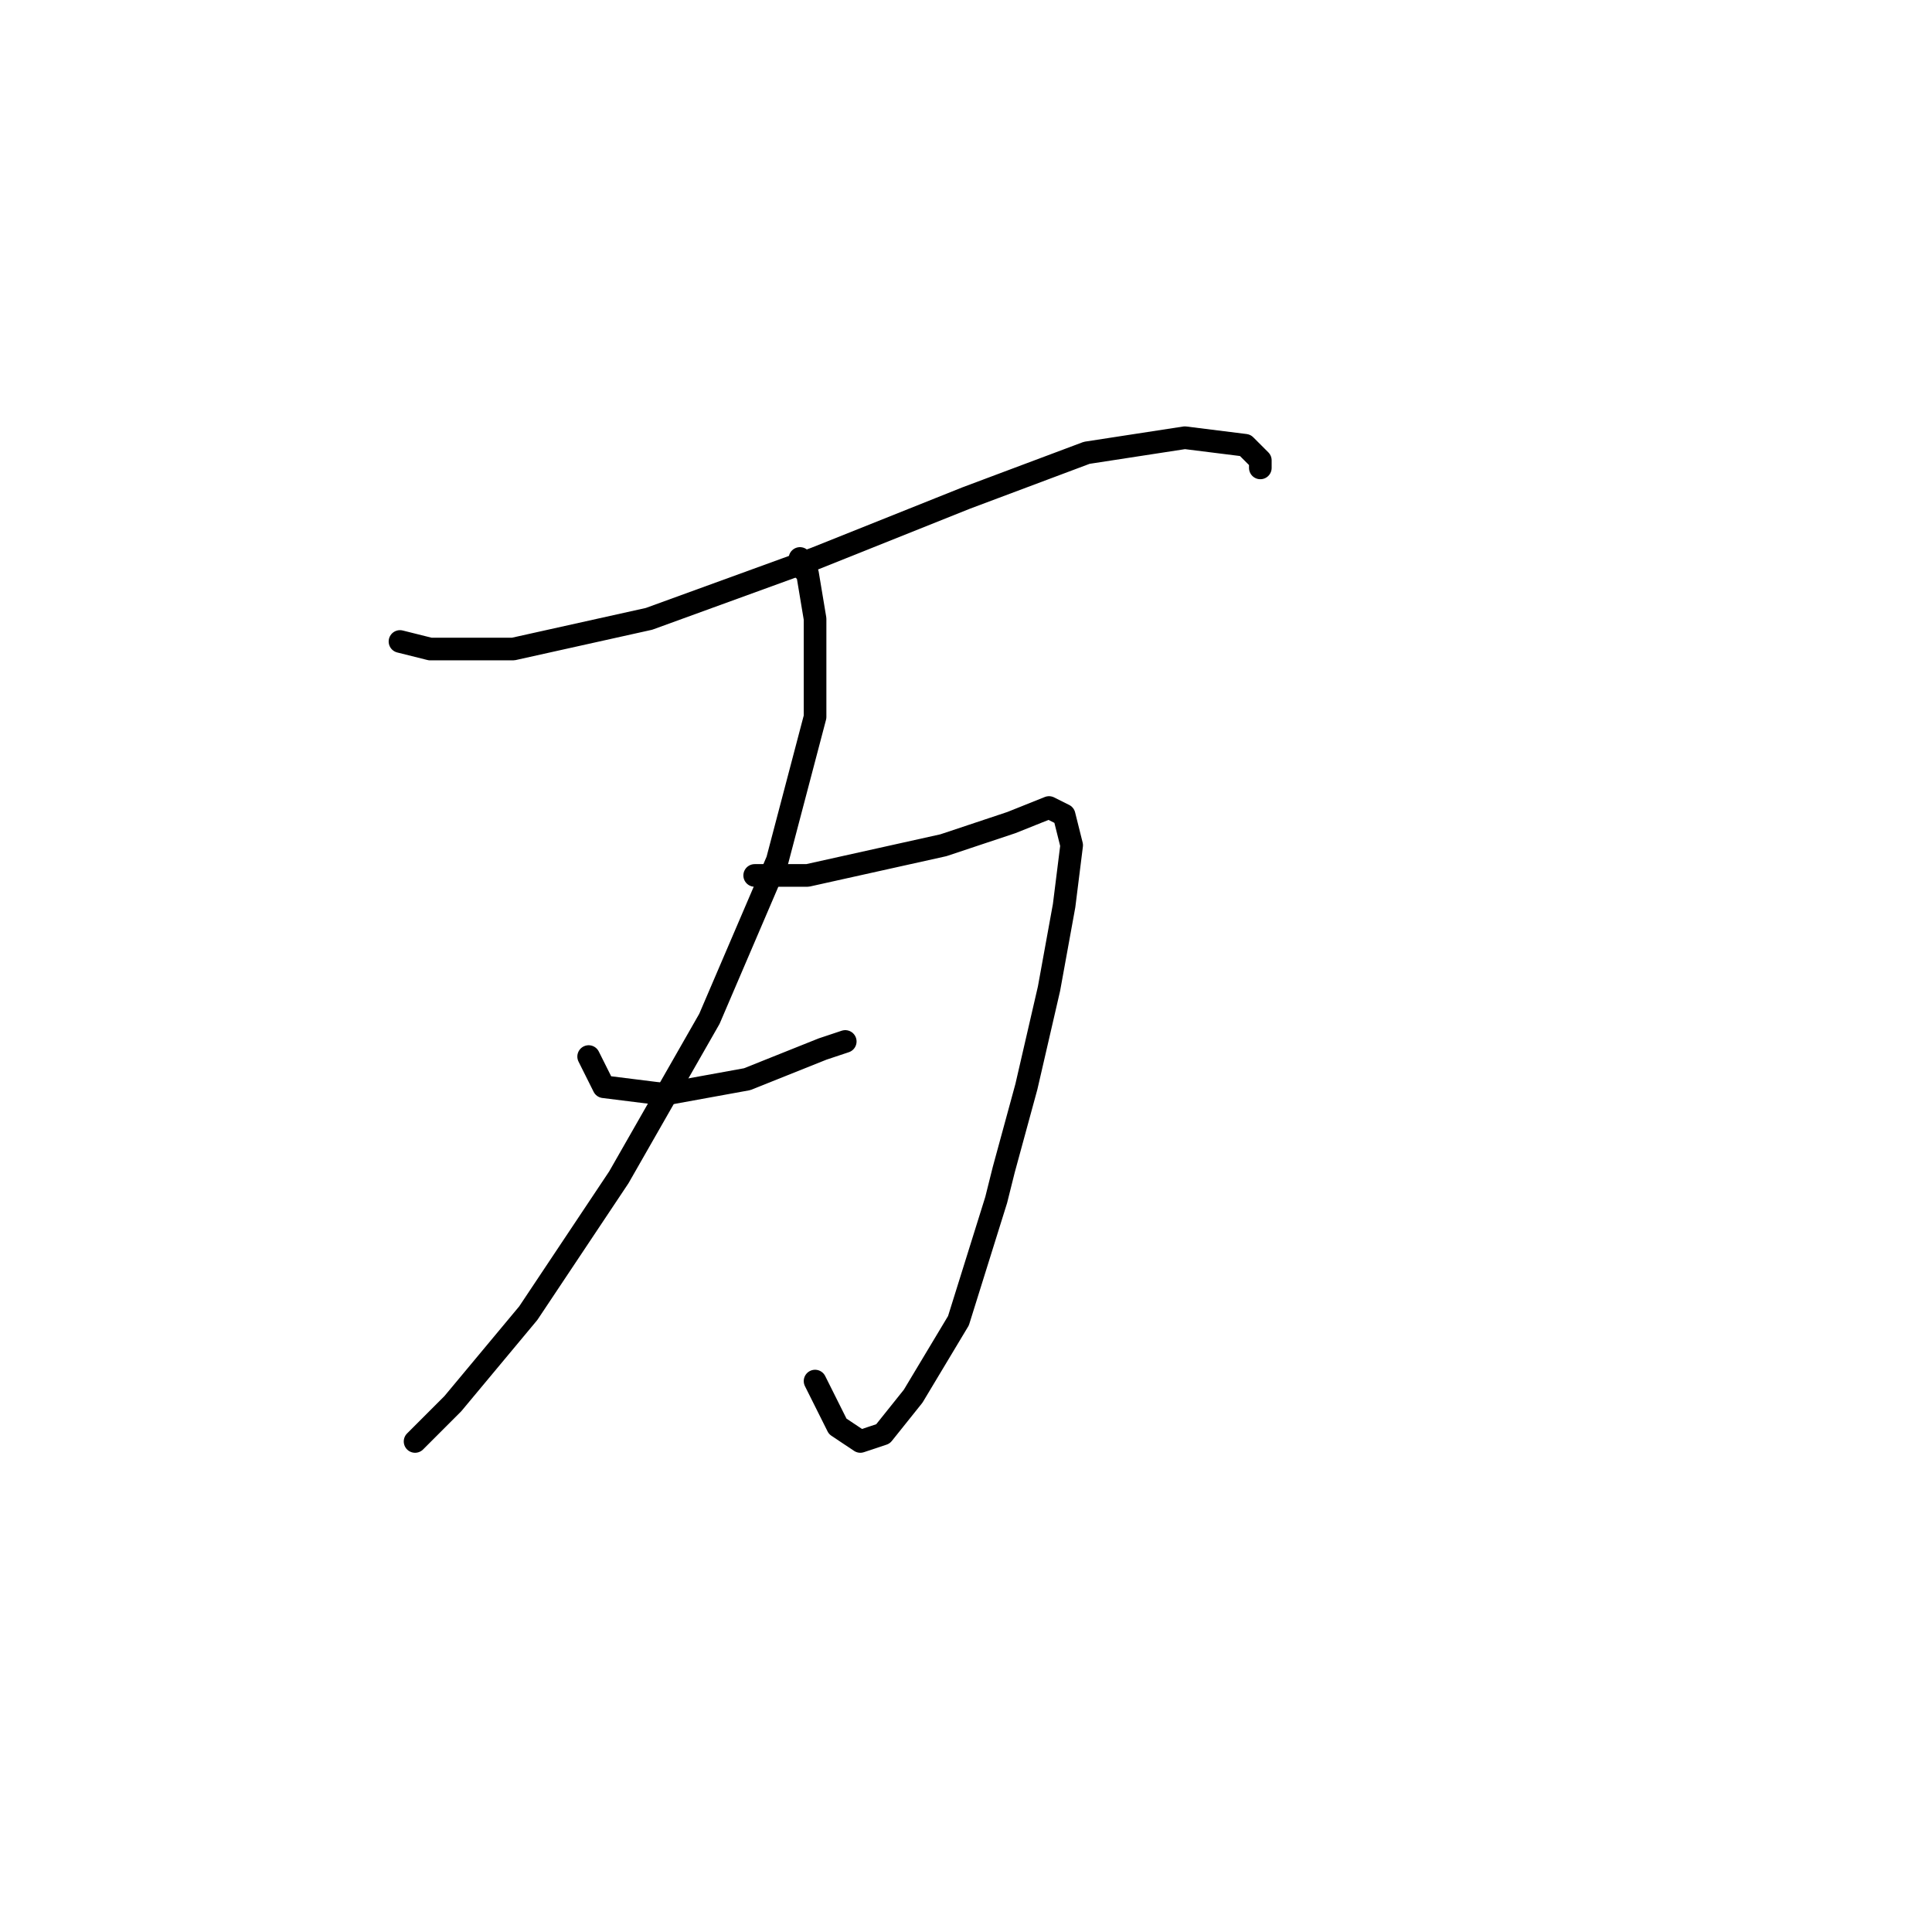 <?xml version="1.0" standalone="no"?>
    <svg width="256" height="256" xmlns="http://www.w3.org/2000/svg" version="1.1">
    <polyline stroke="black" stroke-width="3" stroke-linecap="round" fill="transparent" stroke-linejoin="round" points="53 85 57 86 64 86 68 86 86 82 108 74 128 66 144 60 157 58 165 59 167 61 167 62 167 62 " />
        <polyline stroke="black" stroke-width="3" stroke-linecap="round" fill="transparent" stroke-linejoin="round" points="106 74 106 75 107 76 108 82 108 95 103 114 94 135 82 156 70 174 60 186 55 191 55 191 " />
        <polyline stroke="black" stroke-width="3" stroke-linecap="round" fill="transparent" stroke-linejoin="round" points="100 116 102 116 107 116 116 114 125 112 134 109 139 107 141 108 142 112 141 120 139 131 136 144 133 155 132 159 127 175 121 185 117 190 114 191 111 189 108 183 108 183 " />
        <polyline stroke="black" stroke-width="3" stroke-linecap="round" fill="transparent" stroke-linejoin="round" points="78 140 80 144 88 145 99 143 109 139 112 138 112 138 " />
        </svg>